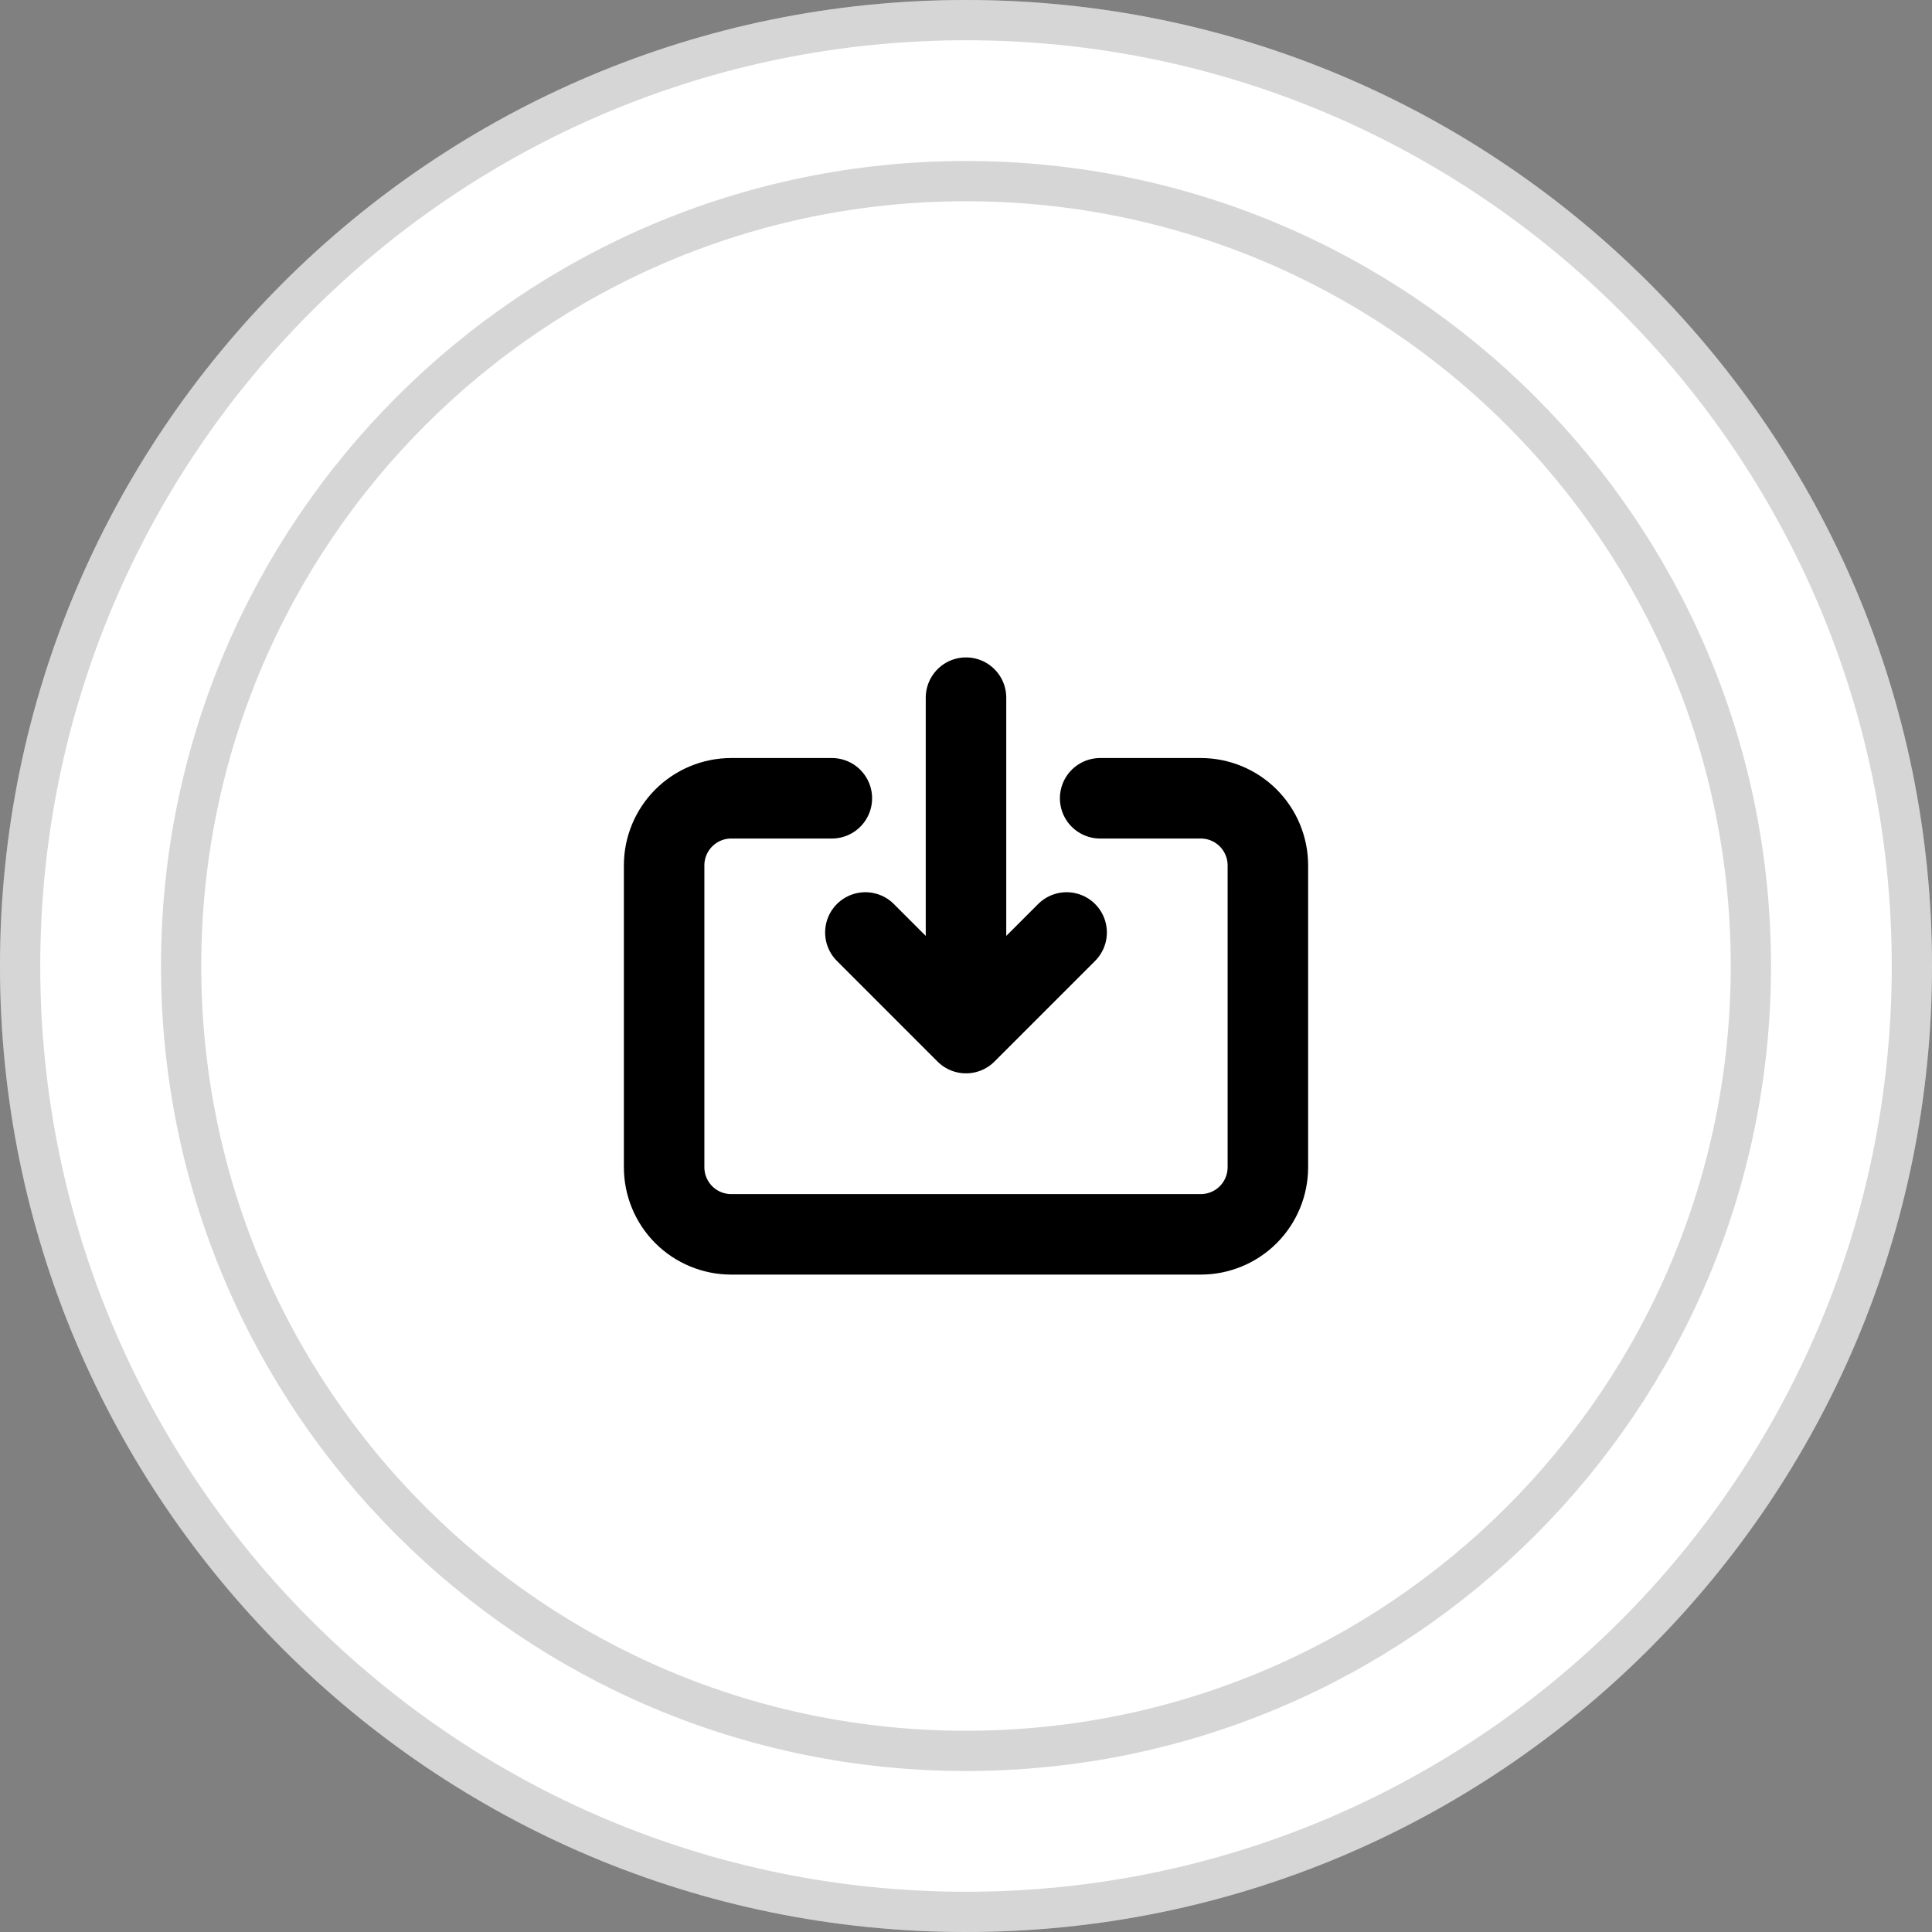 <svg width="48" height="48" viewBox="0 0 48 48" fill="none" xmlns="http://www.w3.org/2000/svg">
<rect x="0" y="0" width="48" height="48" fill="#808080" stroke="none"/>
<path d="M0 24C0 10.745 10.745 0 24 0V0C37.255 0 48 10.745 48 24V24C48 37.255 37.255 48 24 48V48C10.745 48 0 37.255 0 24V24Z" fill="white"/>
<path d="M24 47.5C11.021 47.5 0.5 36.979 0.5 24C0.5 11.021 11.021 0.5 24 0.5C36.979 0.5 47.5 11.021 47.5 24C47.5 36.979 36.979 47.5 24 47.5Z" stroke="#353532" stroke-opacity="0.2"/>
<path d="M24 43.5C13.23 43.5 4.5 34.77 4.5 24C4.5 13.23 13.23 4.5 24 4.5C34.77 4.5 43.5 13.23 43.5 24C43.5 34.77 34.77 43.5 24 43.5Z" stroke="#353532" stroke-opacity="0.2"/>
<path d="M20.667 19.833H18.167C17.725 19.833 17.301 20.009 16.988 20.322C16.676 20.634 16.5 21.058 16.5 21.5V29C16.5 29.442 16.676 29.866 16.988 30.179C17.301 30.491 17.725 30.667 18.167 30.667H29.833C30.275 30.667 30.699 30.491 31.012 30.179C31.324 29.866 31.5 29.442 31.5 29V21.5C31.5 21.058 31.324 20.634 31.012 20.322C30.699 20.009 30.275 19.833 29.833 19.833H27.333M26.5 23.167L24 25.667M24 25.667L21.5 23.167M24 25.667V17.333" stroke="black" stroke-width="2" stroke-linecap="round" stroke-linejoin="round"/>
</svg>
